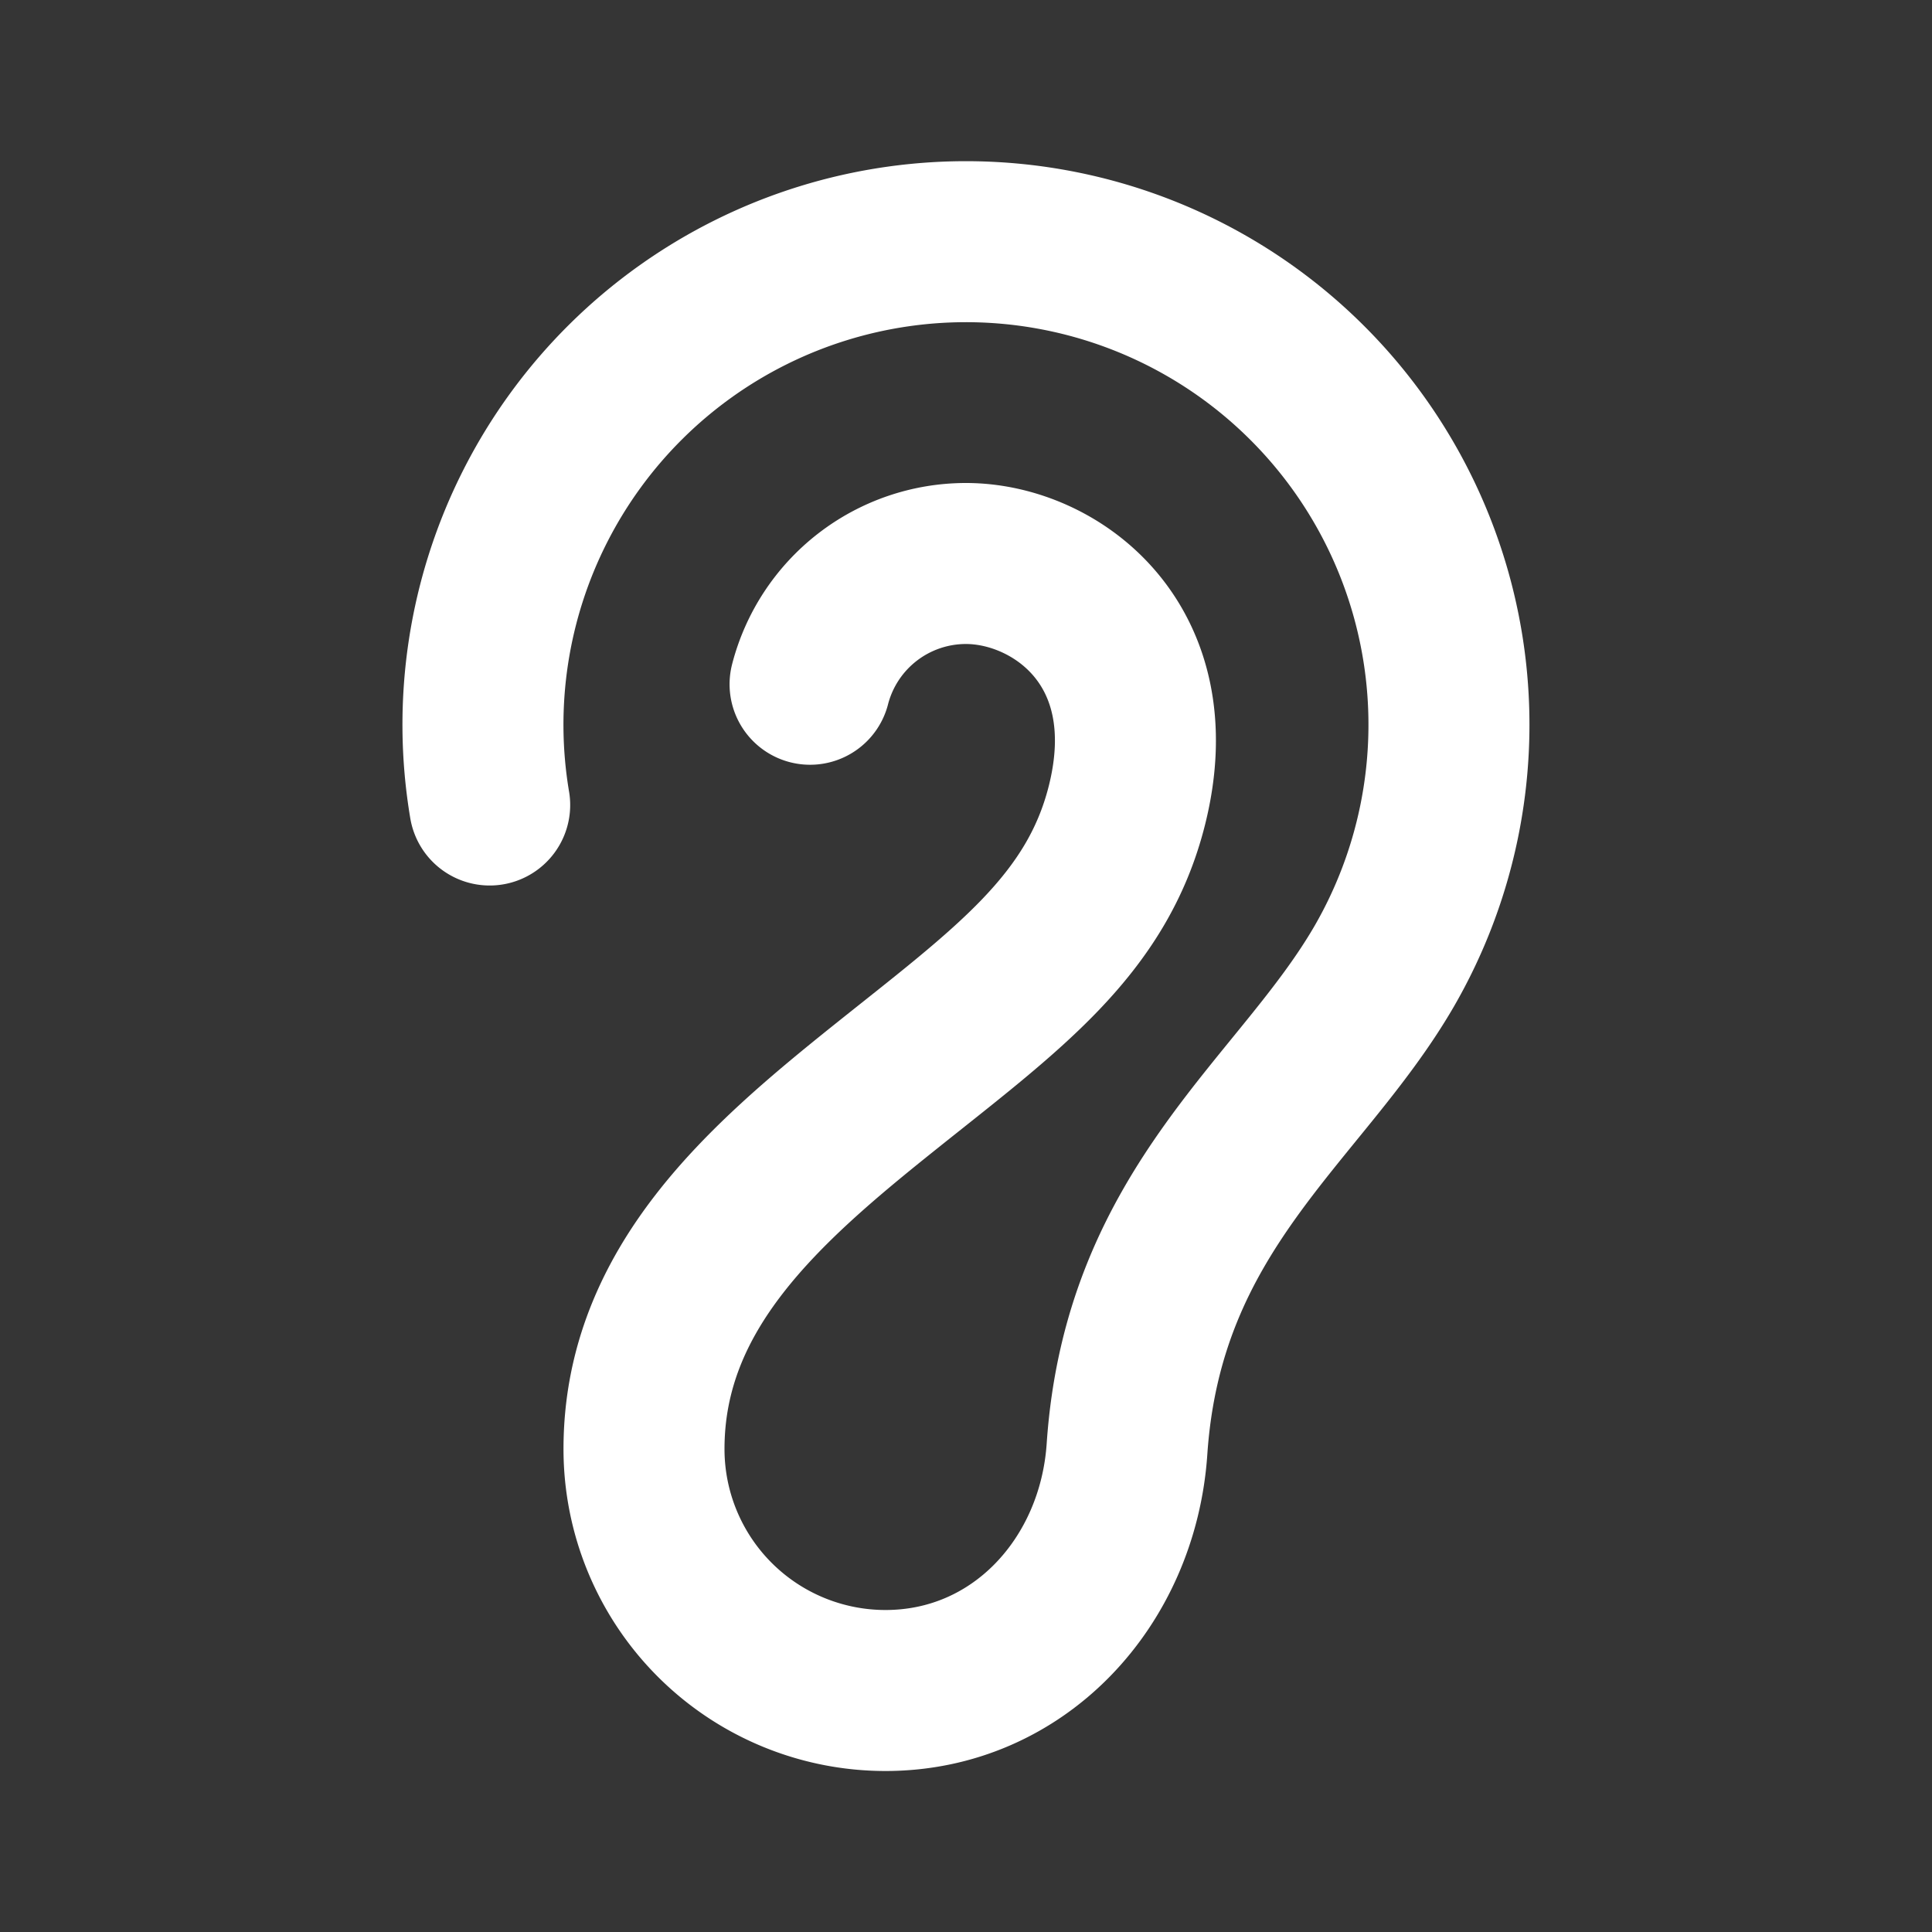 <svg xmlns="http://www.w3.org/2000/svg" width="24" height="24" fill="none"><rect width="100%" height="100%" fill="#333333" stroke="none"/><path fill="#fff" fill-opacity=".01" d="M24 0v24H0V0z"/><path stroke="#FFFFFF" stroke-linecap="round" stroke-width="2" d="M6.083 10a6 6 0 1 1 11.114 2c-1.037 1.793-2.994 3-3.197 6-.112 1.653-1.343 3-3 3a3 3 0 0 1-3-3c0-2 1.5-3.3 3-4.5 1.5-1.2 2.625-2 3-3.5.5-2-.895-3-2-3a2 2 0 0 0-1.937 1.5"/></svg>